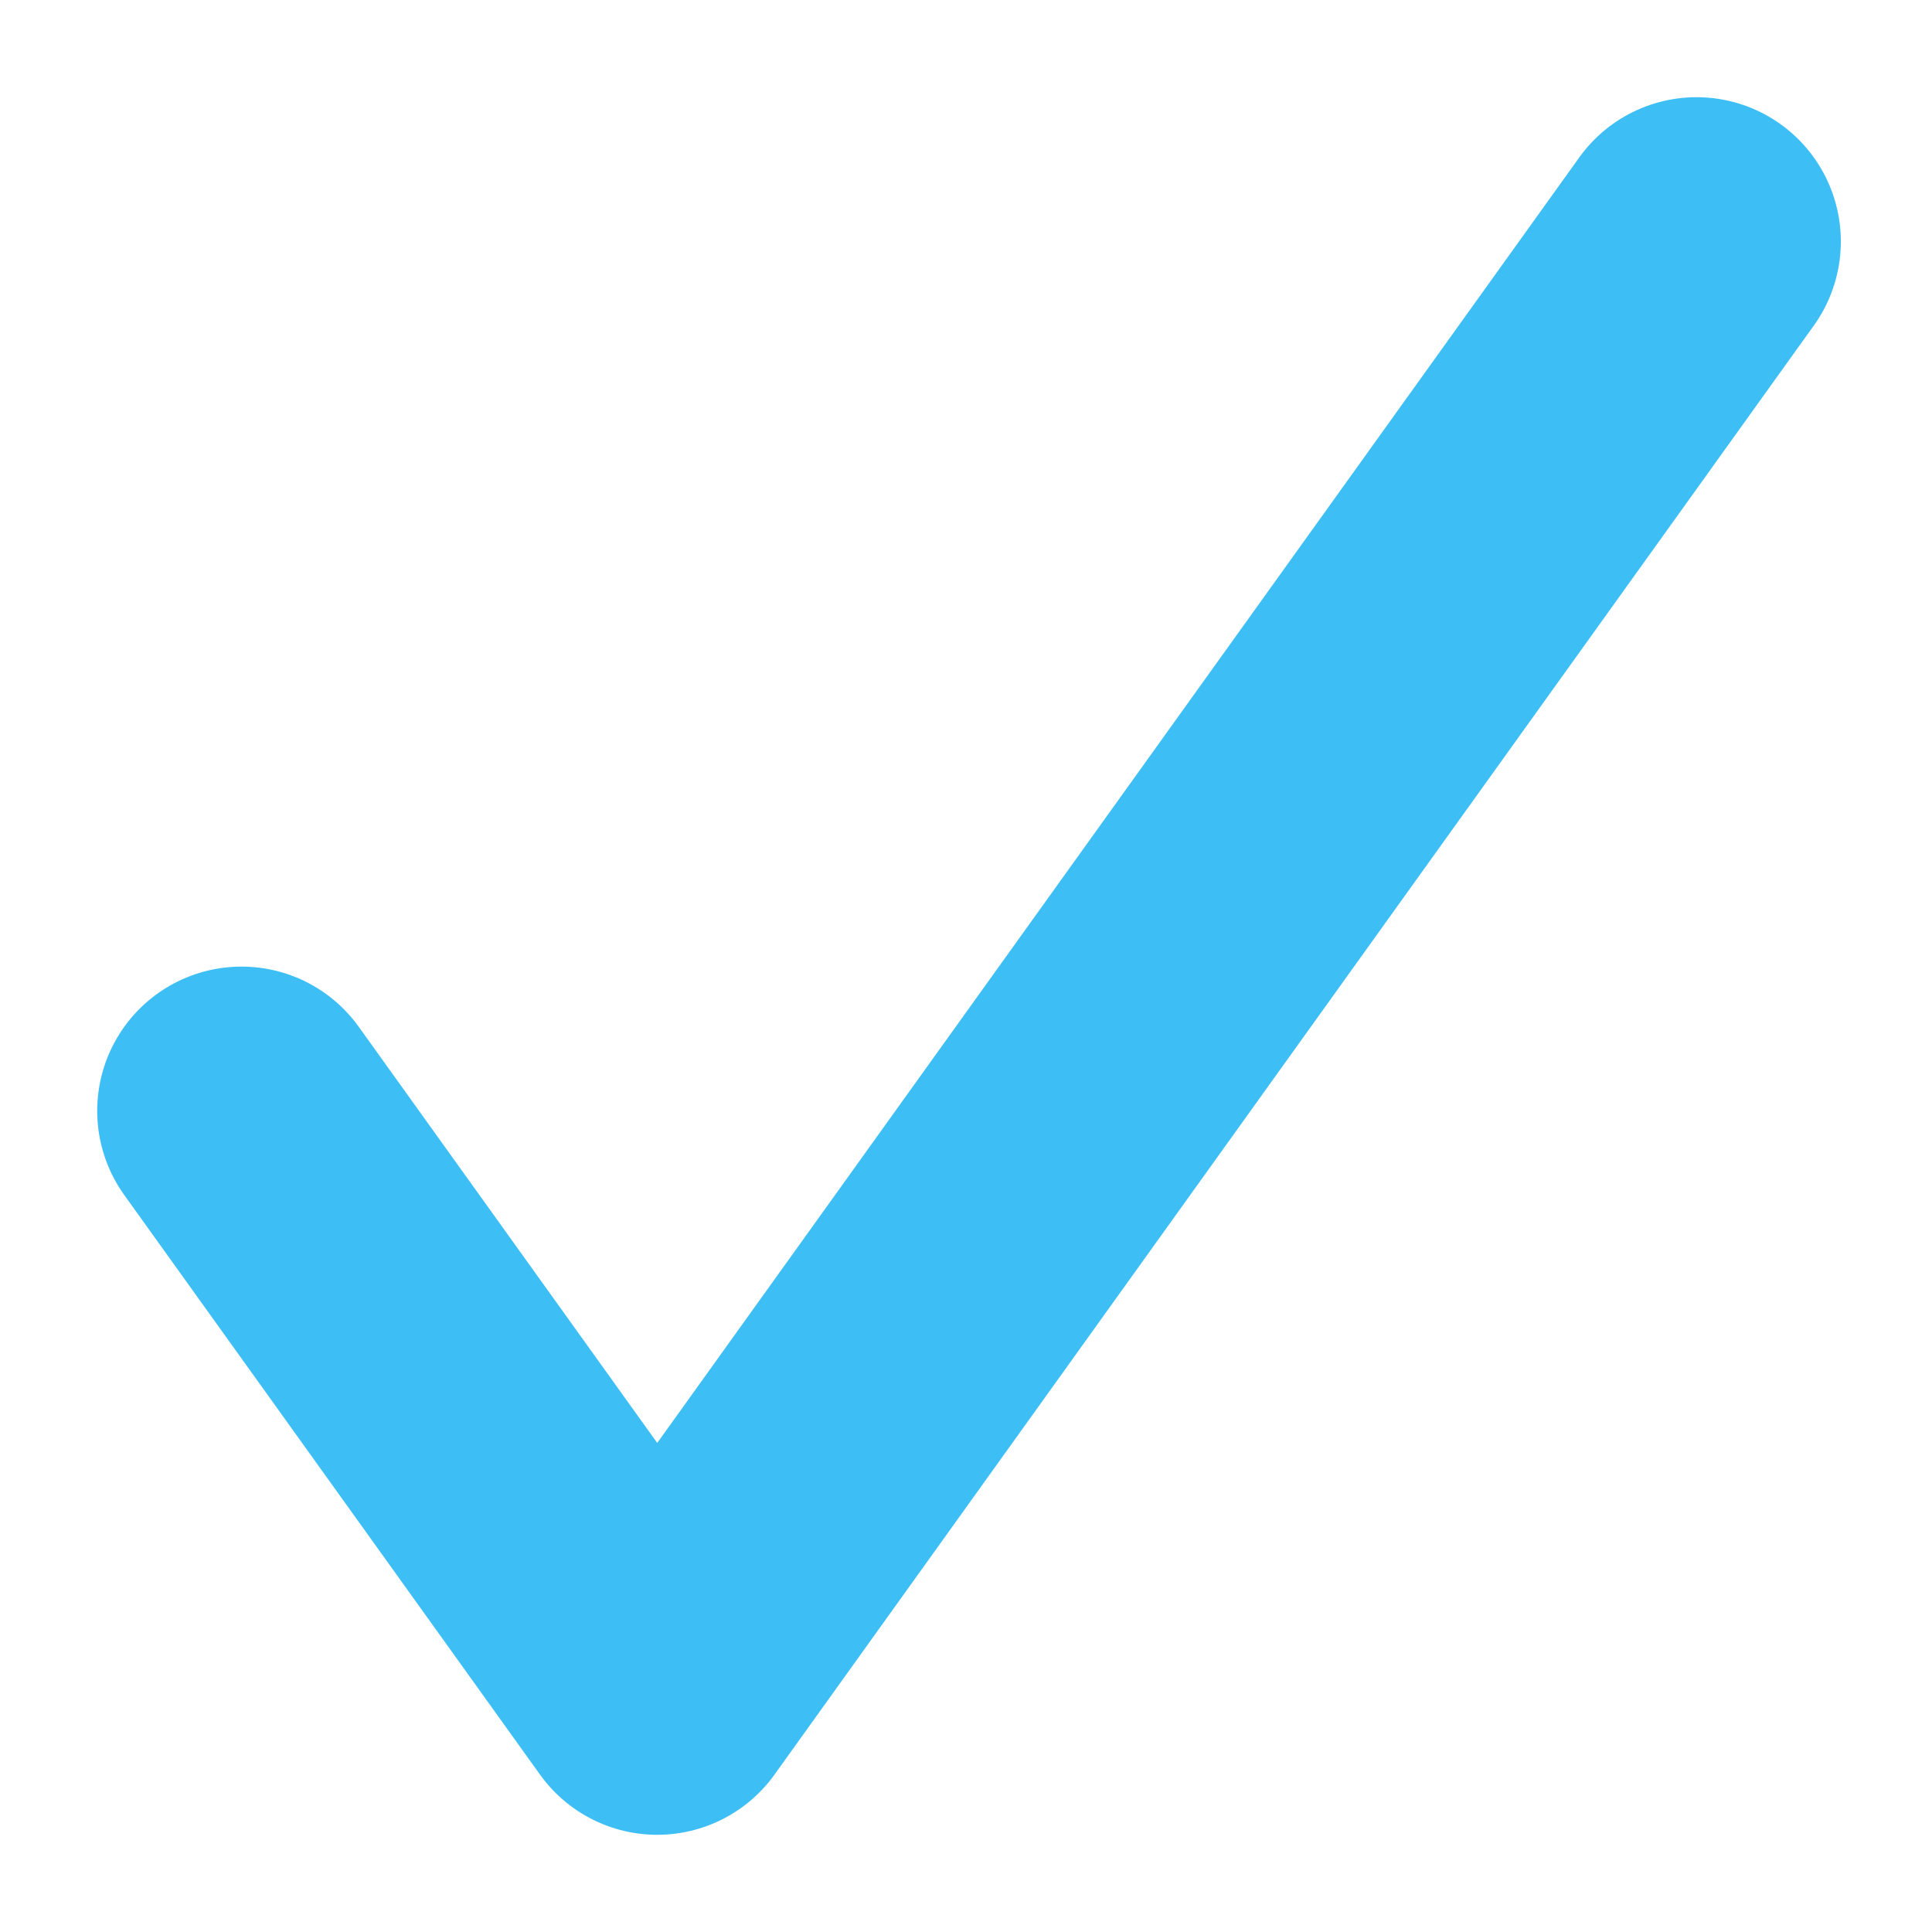 <svg width="16" height="16" viewBox="0 0 16 16" fill="none" xmlns="http://www.w3.org/2000/svg">
<g id="&#240;&#159;&#166;&#134; icon &#34;check&#34;">
<path id="Vector" d="M2 9.2L5.443 14L14.05 2" stroke="#3DBFF6" stroke-width="2.39" stroke-linecap="round" stroke-linejoin="round"/>
</g>
</svg>

